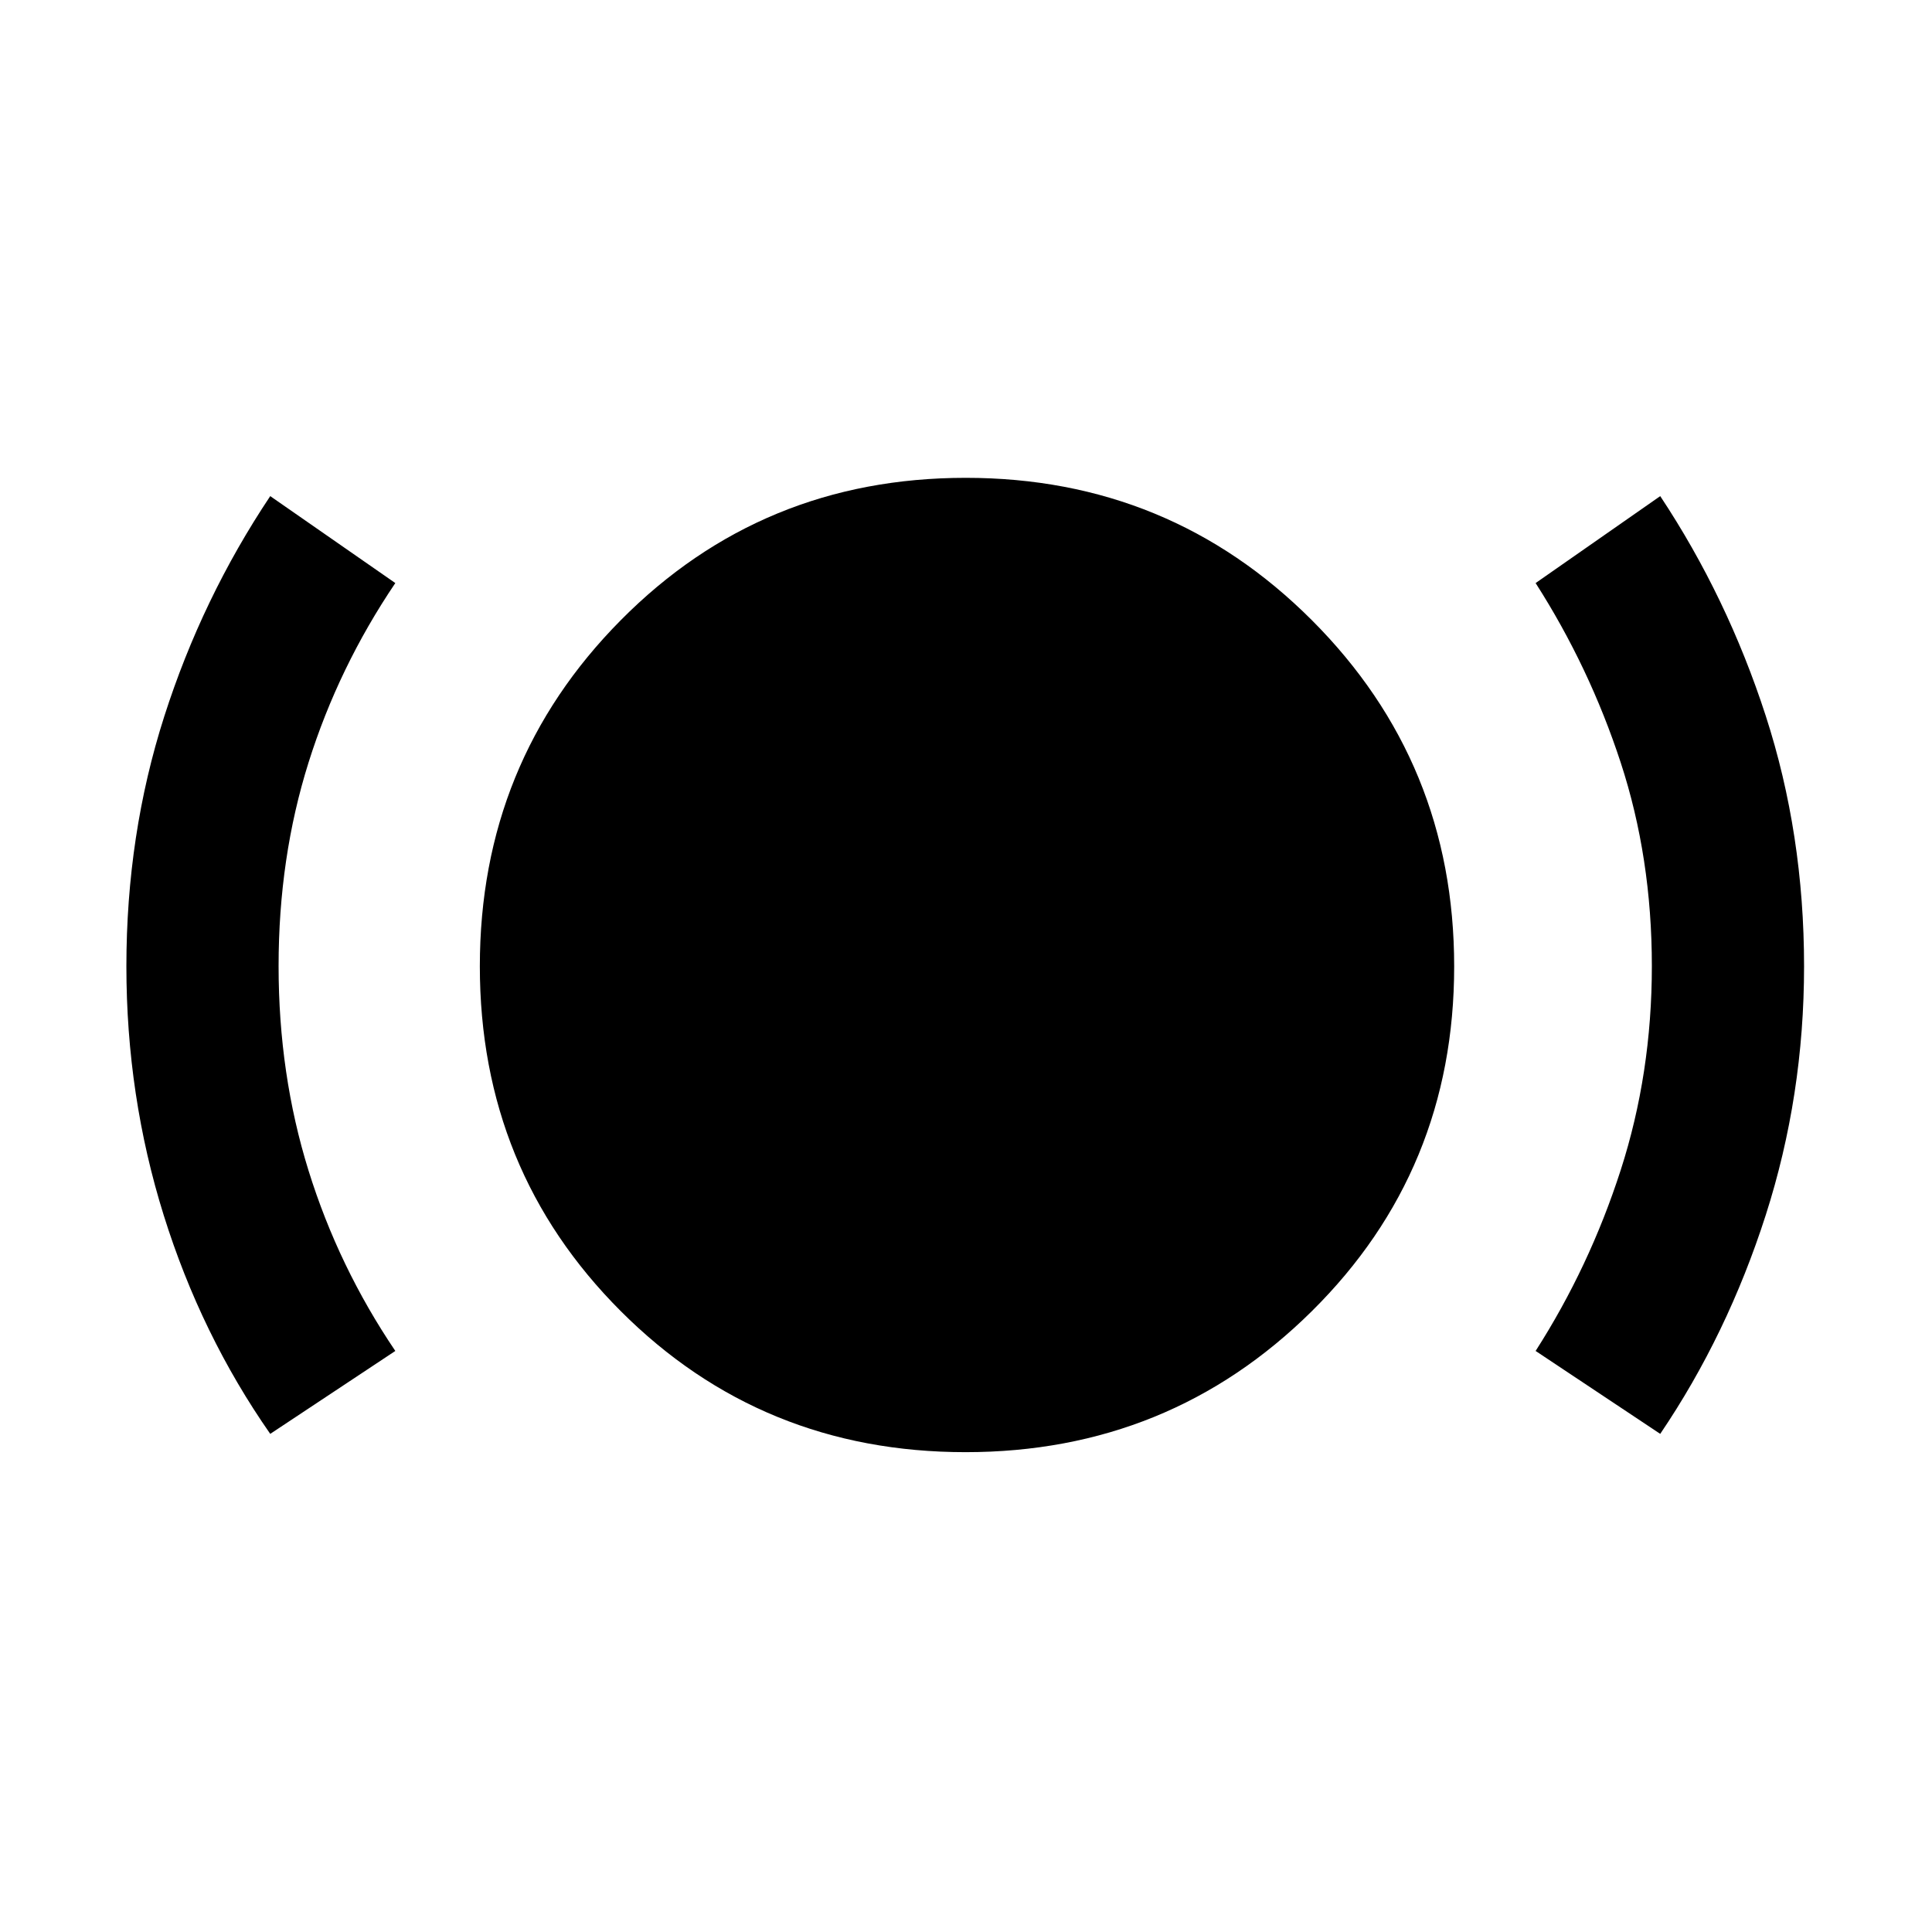<svg xmlns="http://www.w3.org/2000/svg" height="48" viewBox="0 -960 960 960" width="48"><path d="M134.28-247.52q-34.36-49.24-52.92-108.6Q62.8-415.48 62.8-479.84q0-65.4 18.82-124.18 18.81-58.77 52.66-109.46l62.15 43.2q-28.23 41.82-43.11 89.14-14.89 47.33-14.89 101.17 0 53.83 14.89 101.66 14.88 47.83 43.11 89.59l-62.15 41.2Zm345.5 9.09q-101.3 0-171.32-70.07-70.03-70.07-70.03-171.37 0-101.3 70.07-172t171.37-70.7q101.3 0 172 70.75 70.7 70.74 70.7 172.04t-70.75 171.32q-70.74 70.03-172.04 70.03Zm345.18-9.09-61.92-41.2q26.76-41.76 42.26-89.81 15.5-48.05 15.5-101.44 0-53.84-15.5-101.17-15.5-47.32-42.26-89.14l61.92-43.2q33.31 50.25 52.39 109.06t19.08 124.59q0 64.22-19.05 123.63-19.06 59.41-52.42 108.68Z"/></svg>